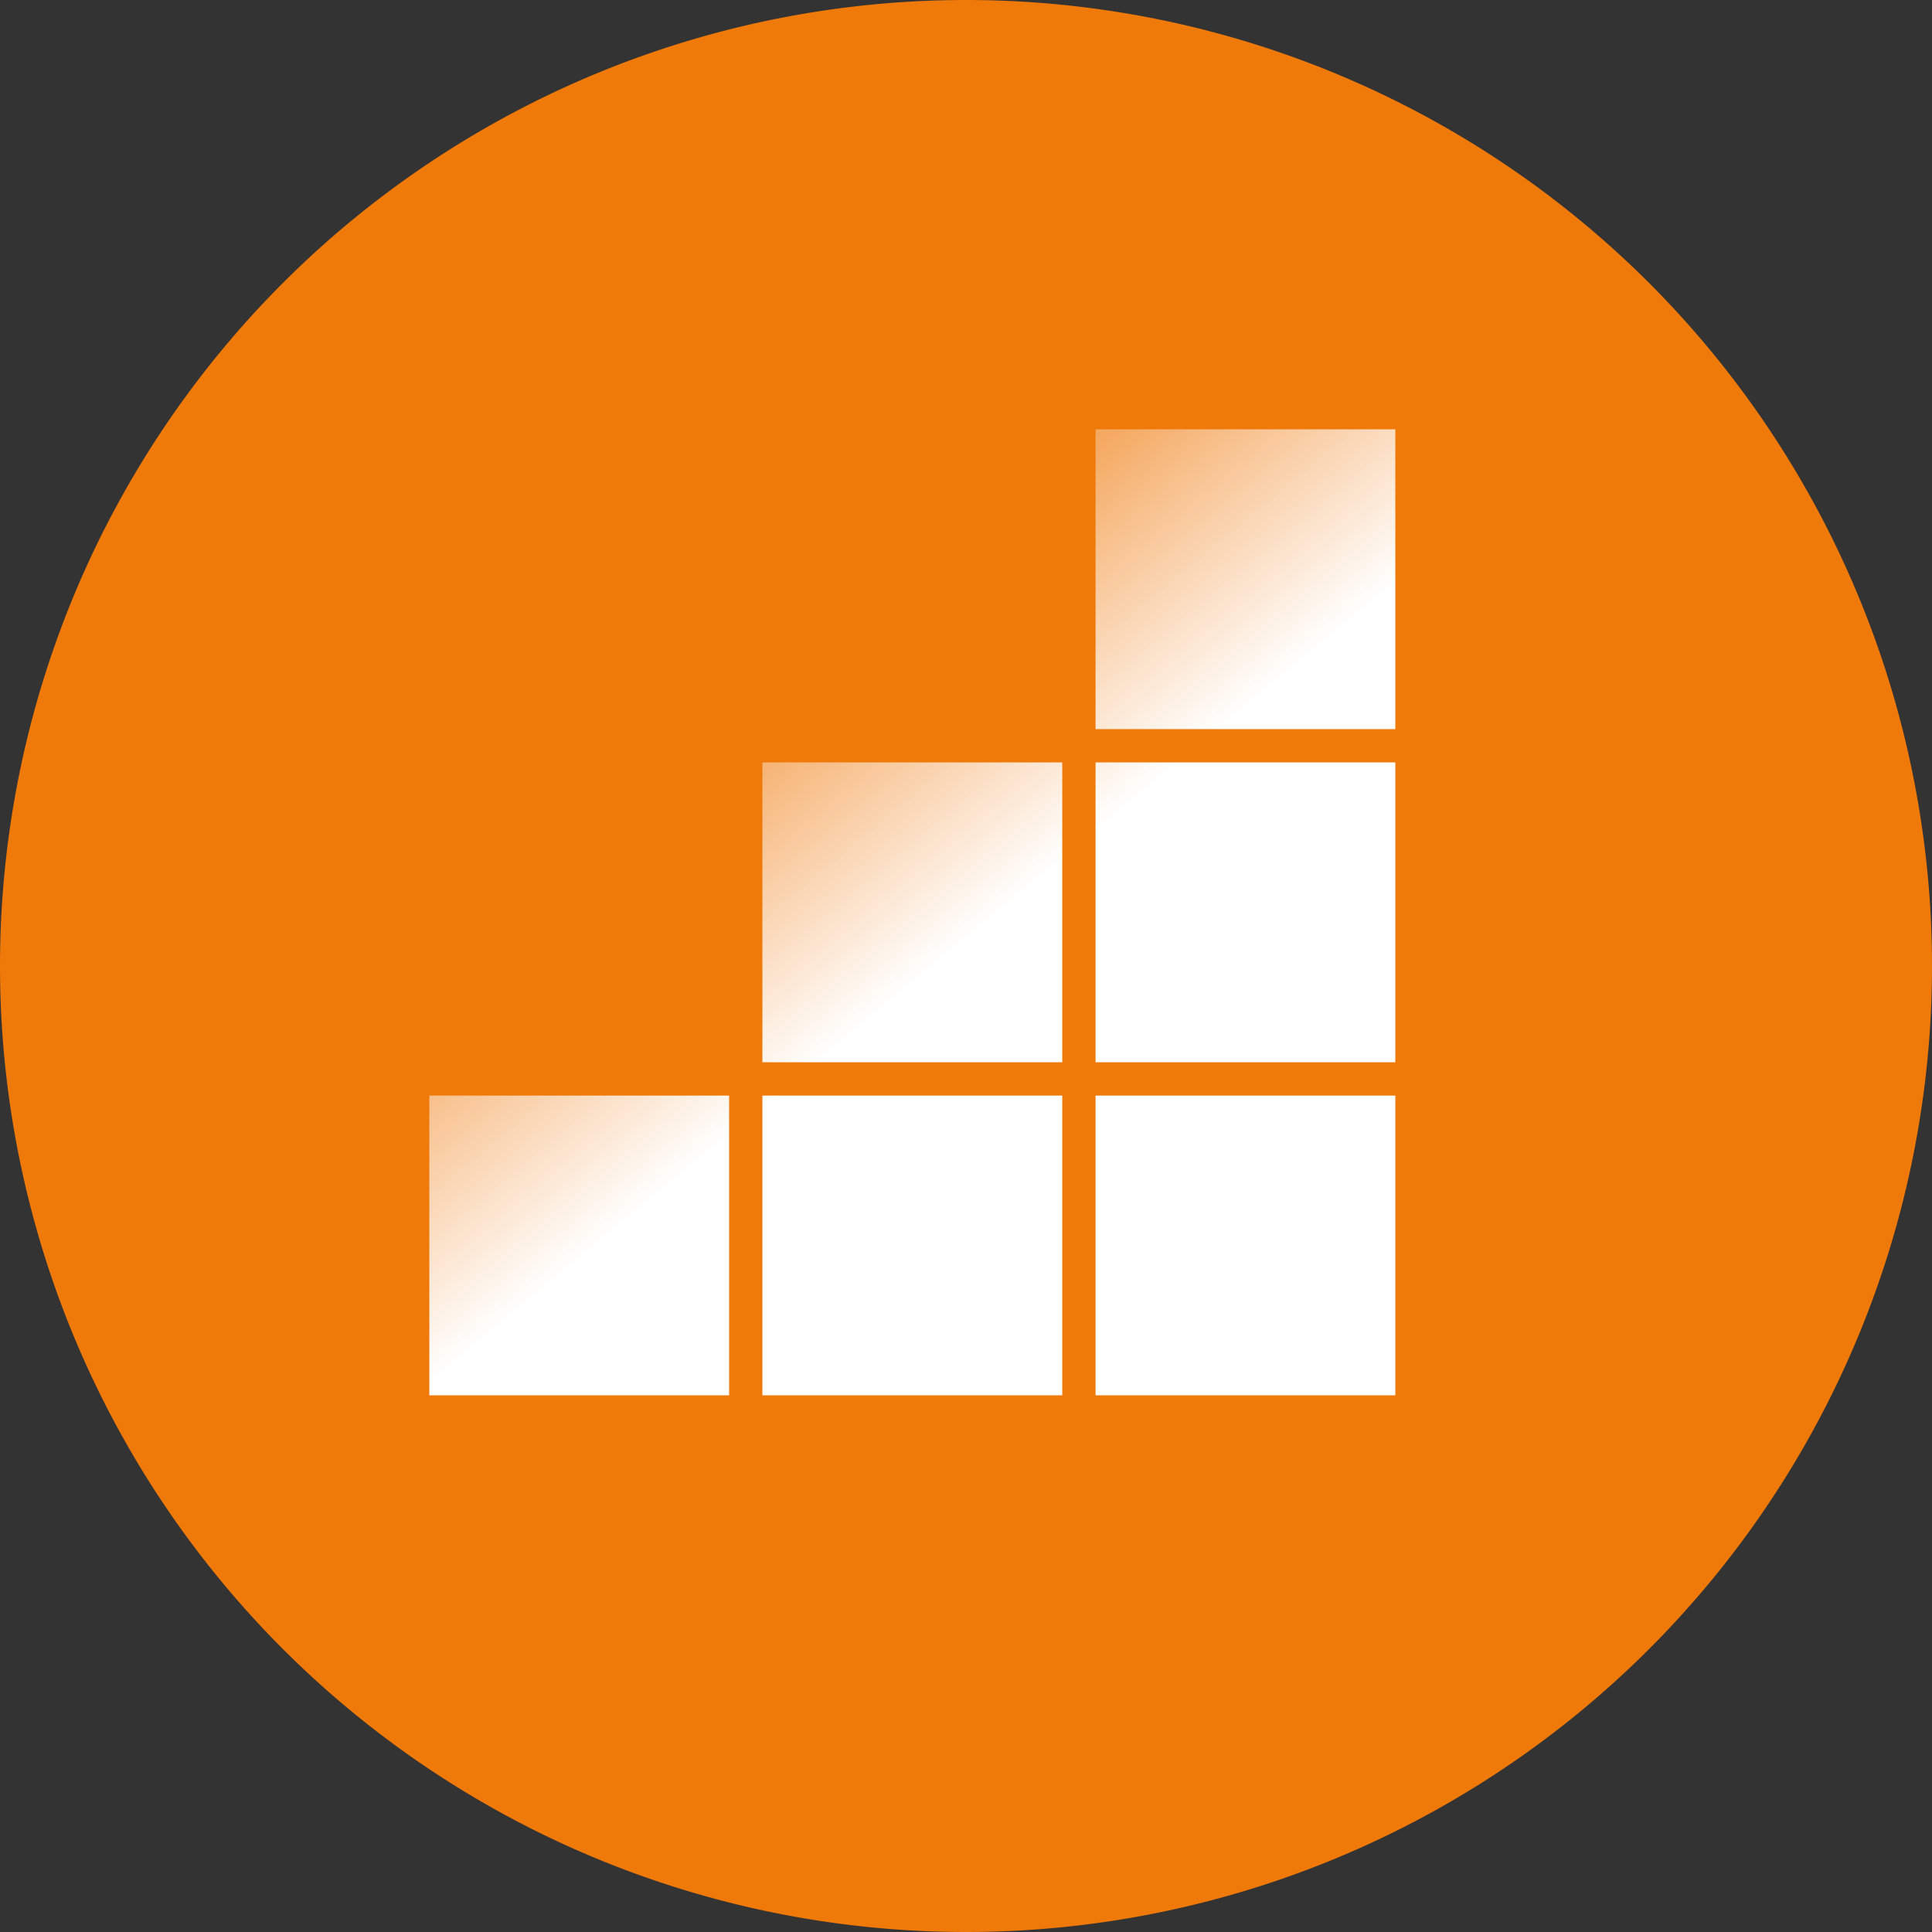 <ns0:svg xmlns:ns0="http://www.w3.org/2000/svg" width="18" height="18" fill="none"><ns0:rect width="100%" height="100%" fill="#333333" stroke="none"/><path xmlns="http://www.w3.org/2000/svg" fill="#EF7909" d="M9 18a9 9 0 0 1 0 -18a9 9 0 0 1 0 18Z" /><ns0:path fill-rule="evenodd" clip-rule="evenodd" d="M13 4h-2.793v2.793H13V4ZM7.103 7.103h2.794v2.794H7.103V7.103Zm-.31 3.104H4V13h2.793v-2.793Zm3.104 0H7.103V13h2.794v-2.793Zm3.103 0h-2.793V13H13v-2.793Zm-2.793-3.104H13v2.794h-2.793V7.103Z" fill="url(#a)" /><ns0:defs><ns0:linearGradient id="a" x1="11.554" y1="13" x2="5.643" y2="5.866" gradientUnits="userSpaceOnUse"><ns0:stop offset=".529" stop-color="#fff" /><ns0:stop offset="1" stop-color="#fff" stop-opacity="0" /></ns0:linearGradient></ns0:defs></ns0:svg>